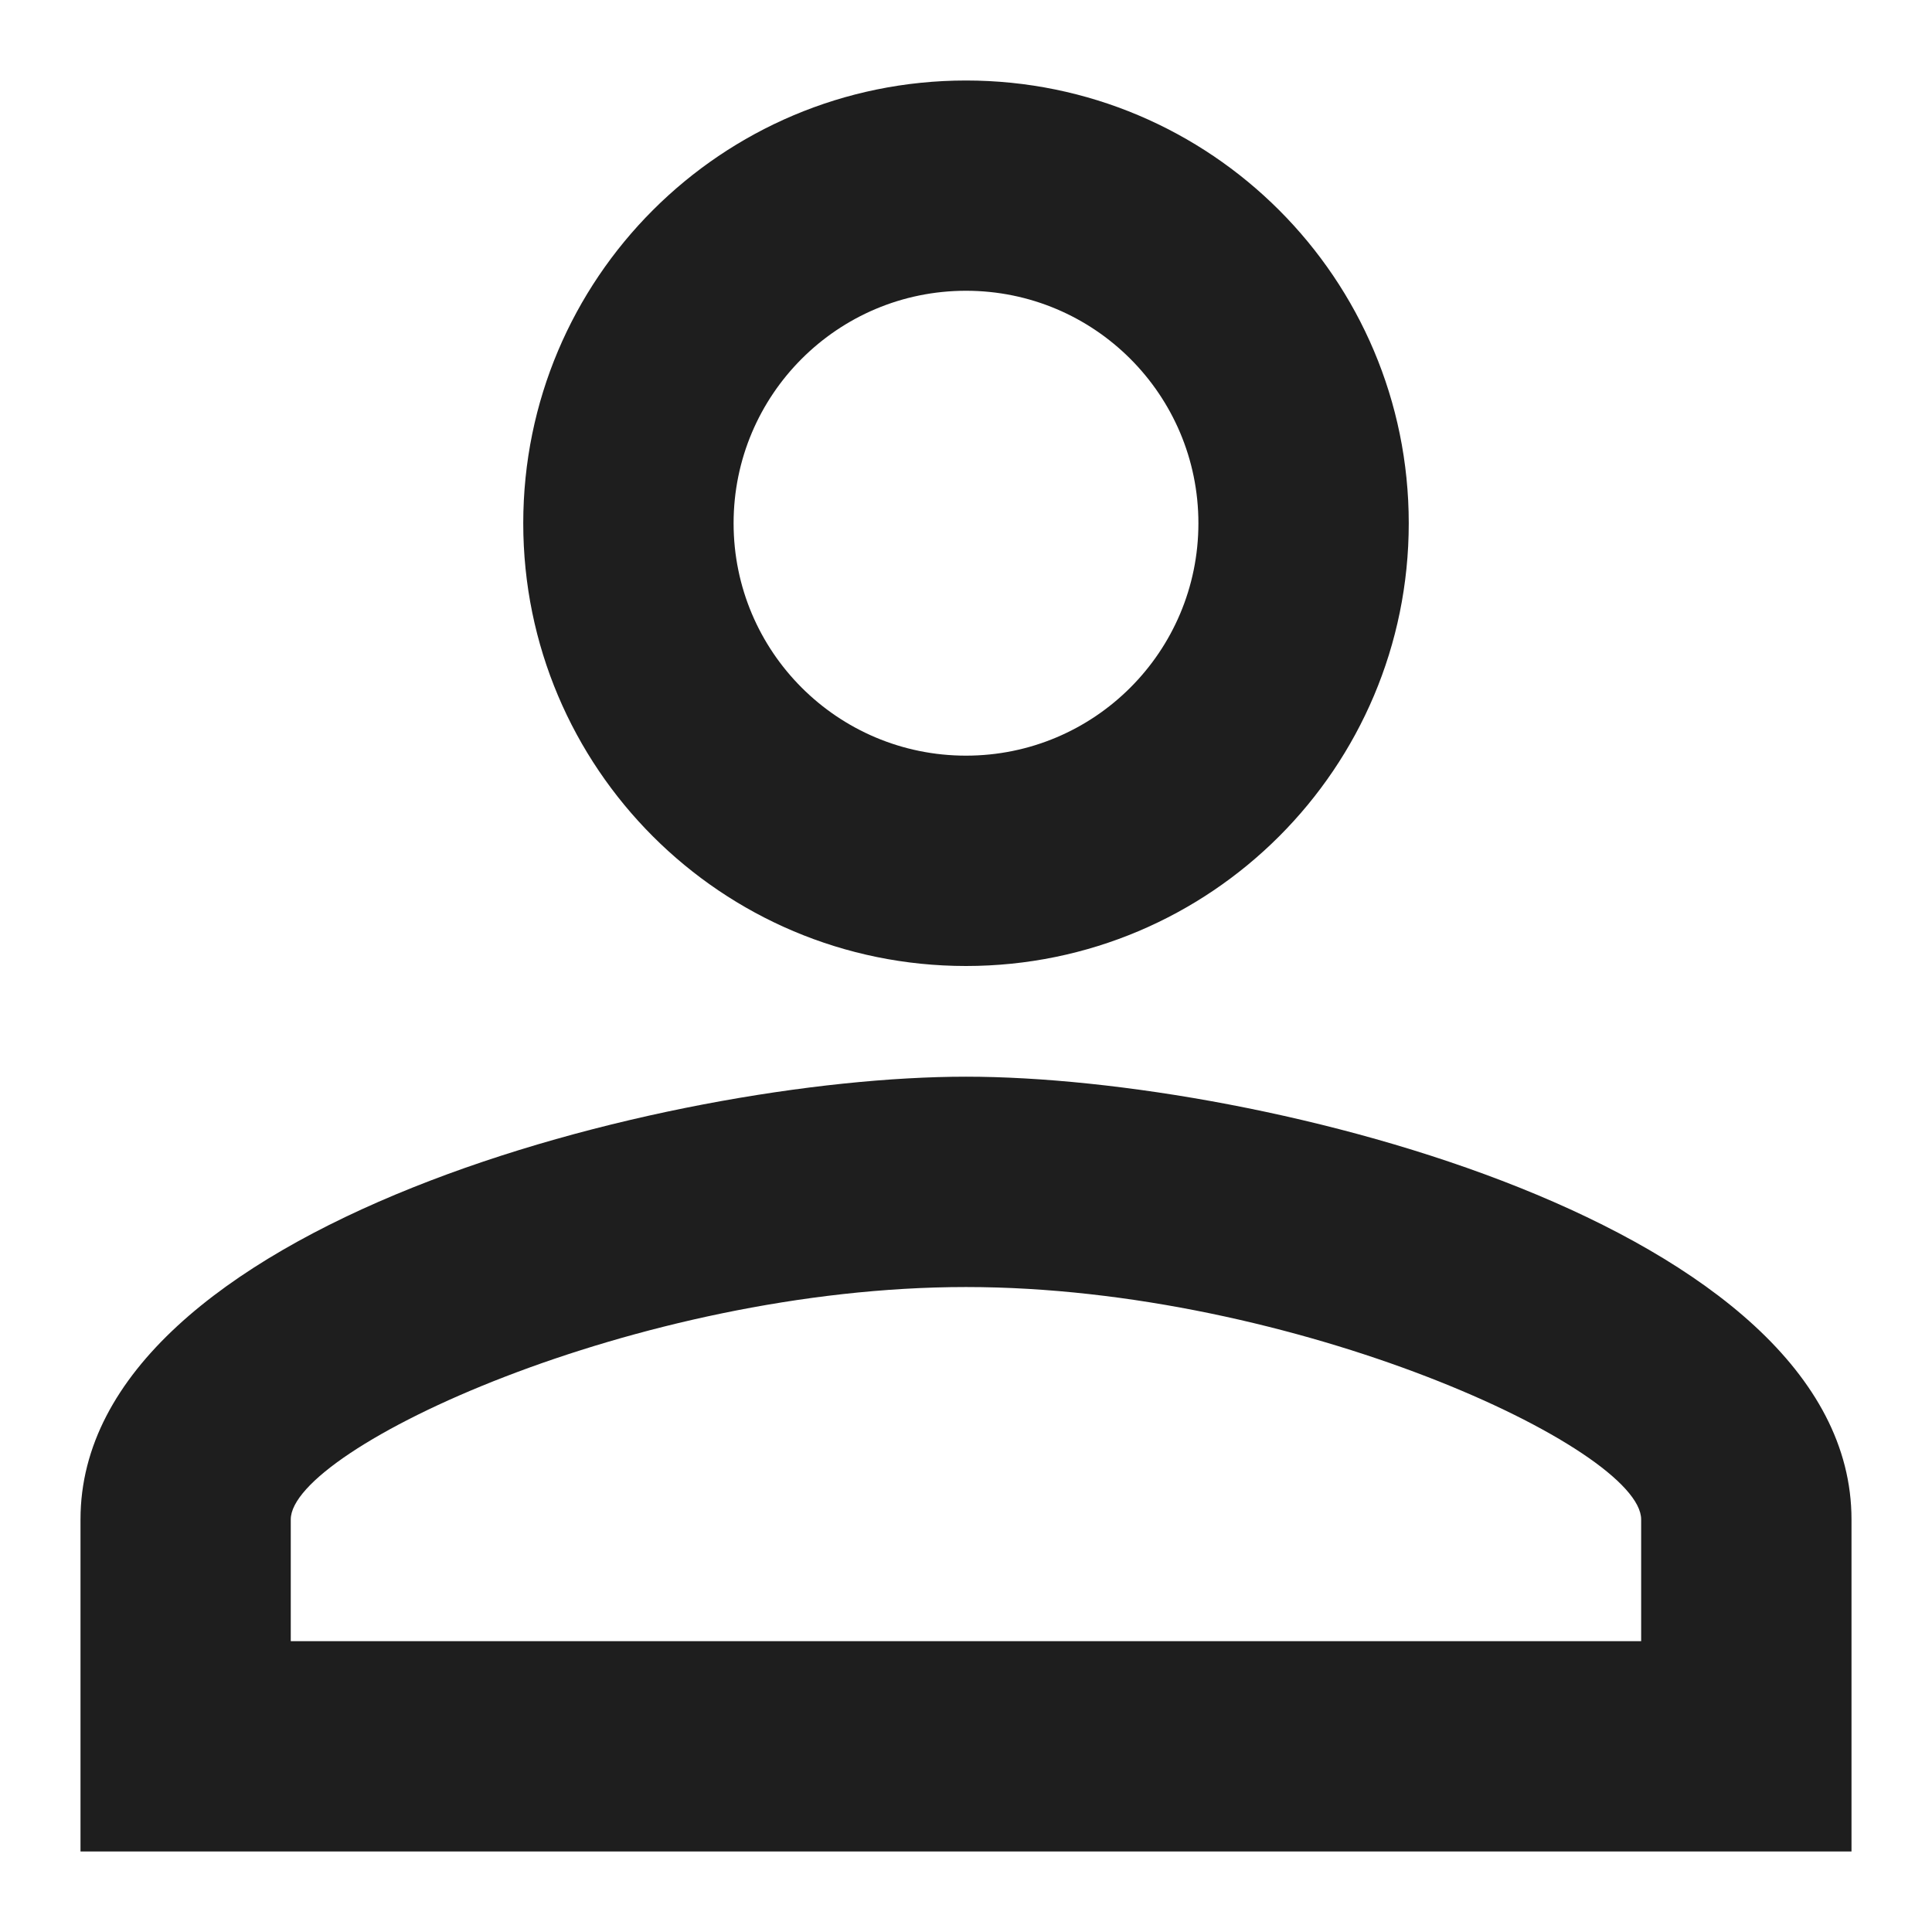 <svg width="24" height="24" viewBox="0 0 24 24" fill="none" xmlns="http://www.w3.org/2000/svg">
<path d="M12 3.612C13.595 3.612 14.887 4.905 14.887 6.5C14.887 8.095 13.595 9.387 12 9.387C10.405 9.387 9.113 8.095 9.113 6.5C9.113 4.905 10.405 3.612 12 3.612ZM12 15.988C16.084 15.988 20.387 17.995 20.387 18.875V20.387H3.612V18.875C3.612 17.995 7.916 15.988 12 15.988ZM12 1C8.961 1 6.5 3.461 6.5 6.5C6.5 9.539 8.961 12 12 12C15.039 12 17.5 9.539 17.5 6.5C17.5 3.461 15.039 1 12 1ZM12 13.375C8.329 13.375 1 15.217 1 18.875V23H23V18.875C23 15.217 15.671 13.375 12 13.375Z" fill="#1E1E1E"/>
</svg>
